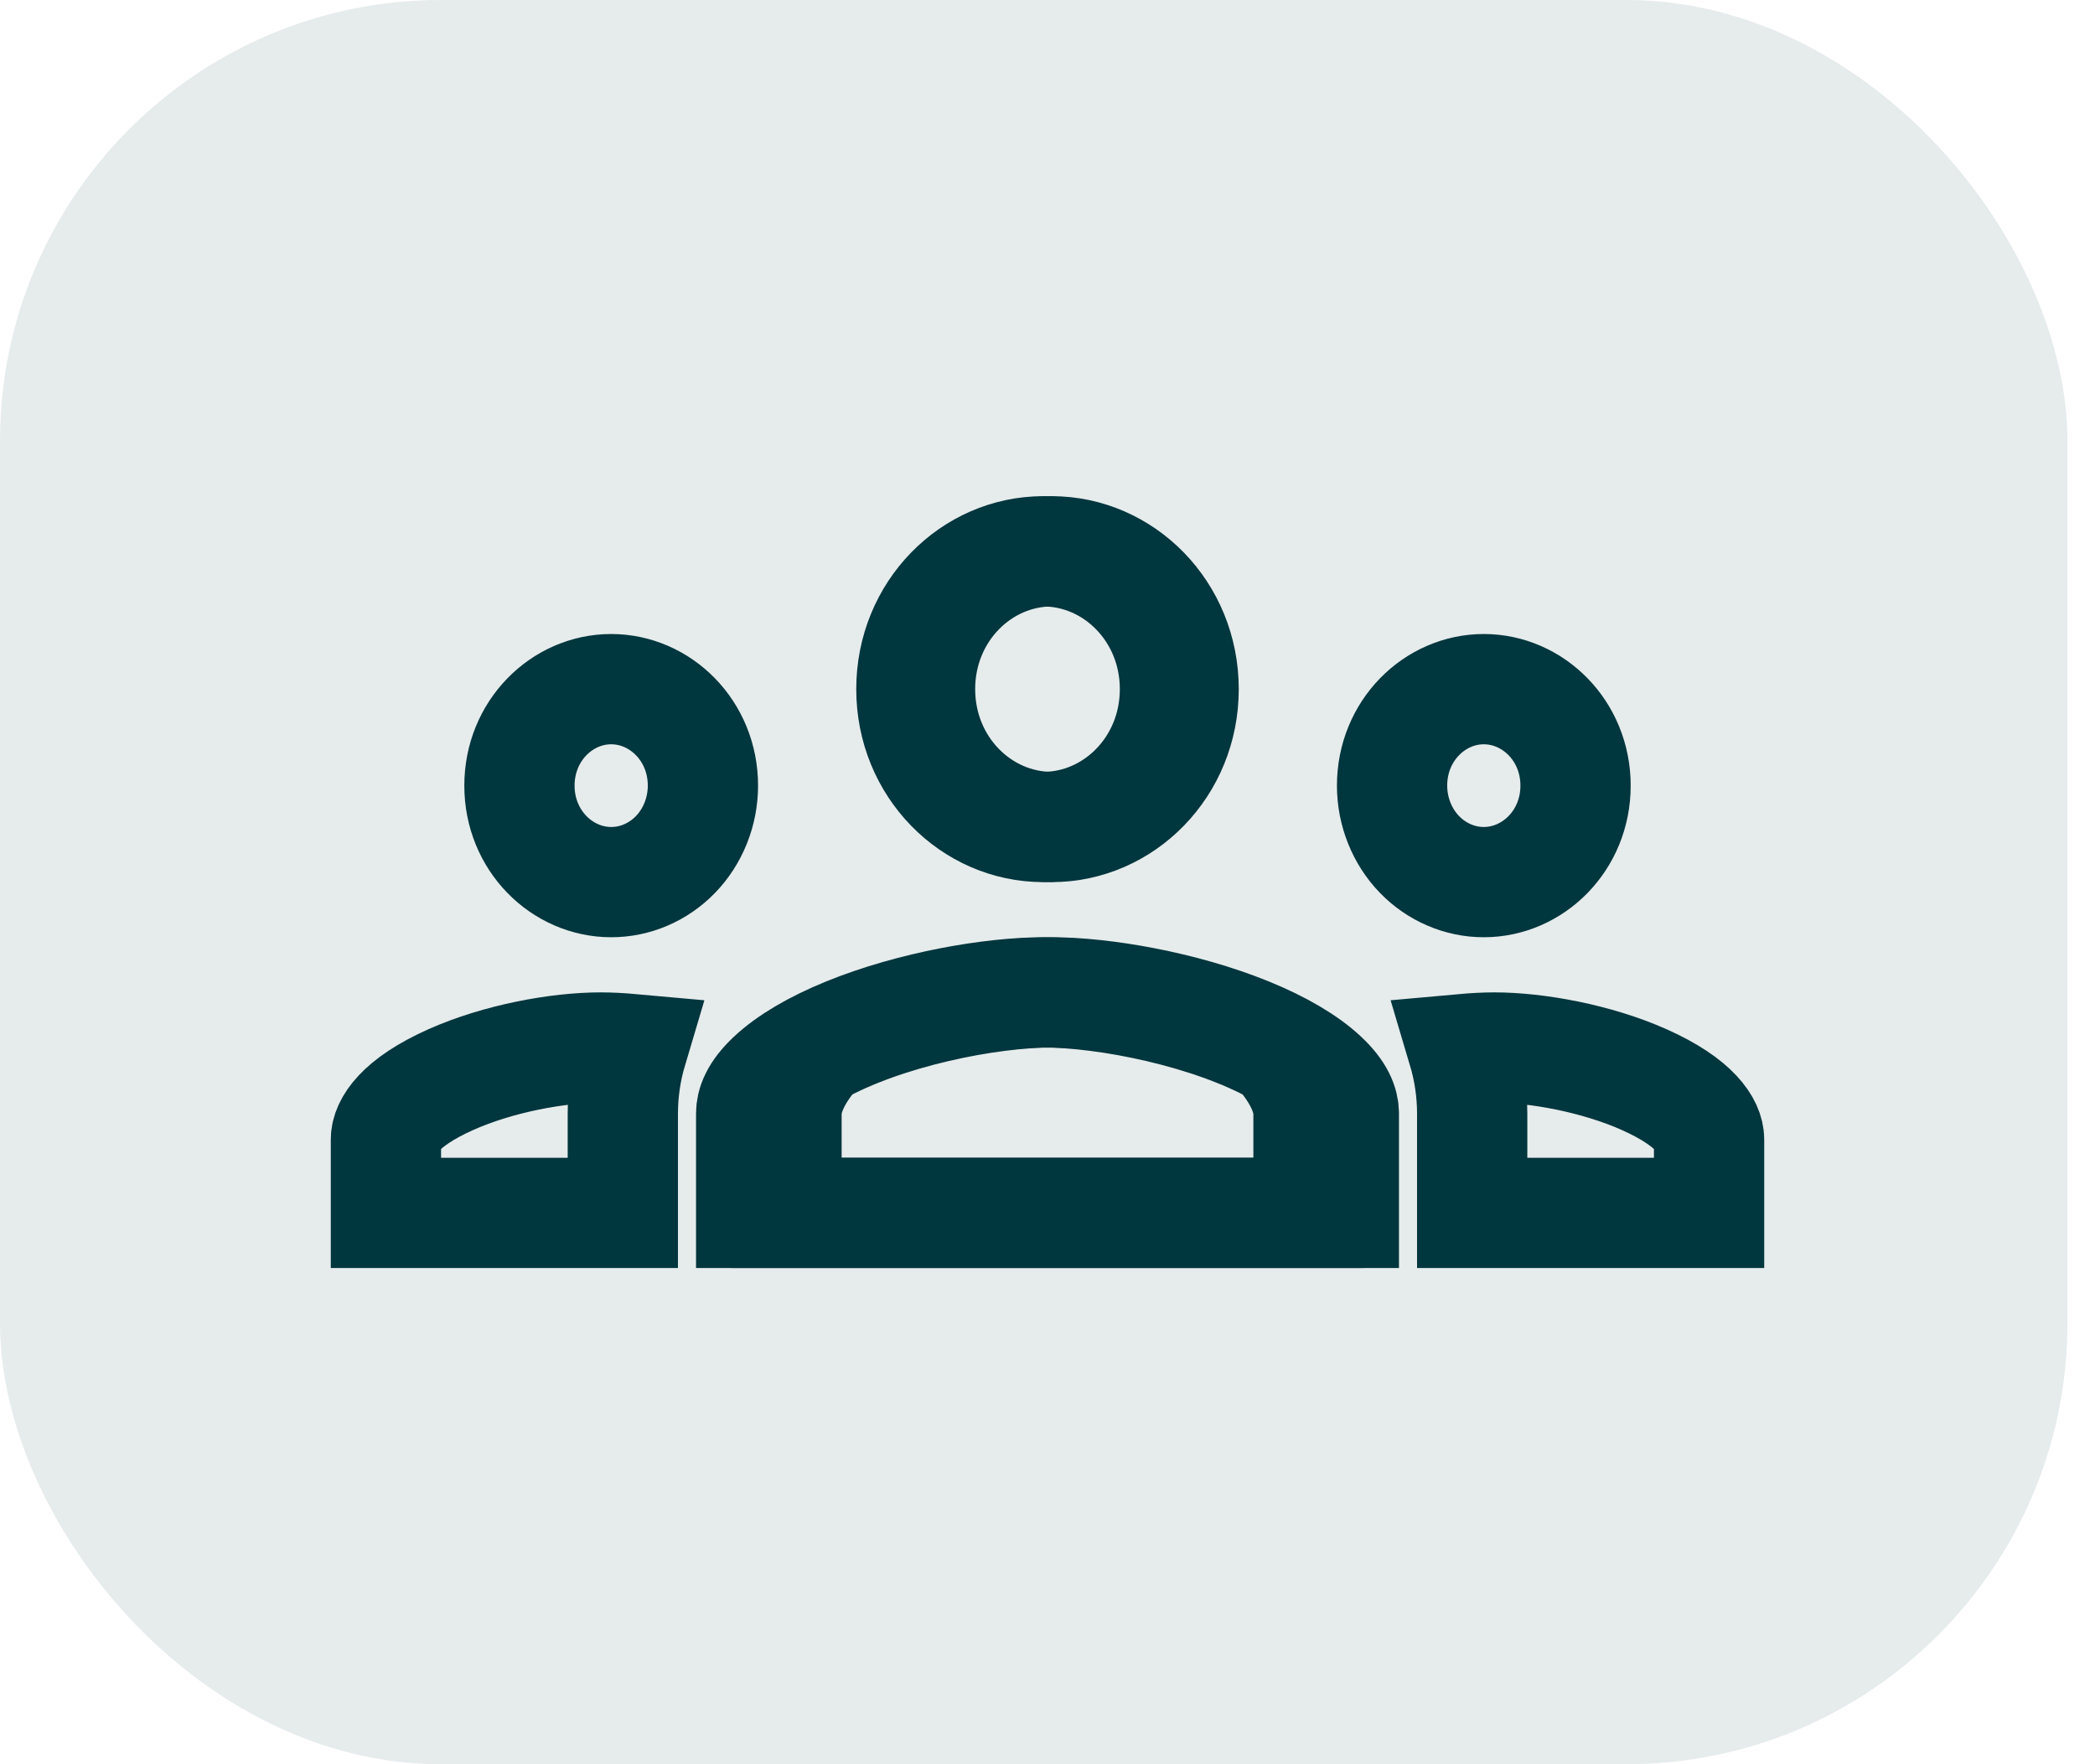 <svg width="38" height="32" viewBox="0 0 38 32" fill="none" xmlns="http://www.w3.org/2000/svg">
<rect width="37.5" height="32" rx="8" fill="#00363D" fill-opacity="0.1"/>
<path d="M26.914 16H26.914C26.7 16 26.487 15.957 26.288 15.871C26.088 15.786 25.904 15.66 25.748 15.499C25.592 15.338 25.467 15.145 25.381 14.93C25.295 14.716 25.25 14.484 25.25 14.25V14.25C25.25 13.253 26.024 12.5 26.914 12.5C27.804 12.5 28.578 13.253 28.578 14.25C28.578 15.247 27.804 16 26.914 16ZM26.703 20.2C26.703 19.789 26.641 19.398 26.531 19.029C26.741 19.01 26.935 19 27.104 19C27.877 19 28.961 19.198 29.822 19.582C30.767 20.003 31 20.427 31 20.666V22H26.703V20.2ZM23.734 20.2V22H13.625V20.2C13.625 20.029 13.701 19.809 13.998 19.532C14.301 19.247 14.769 18.97 15.362 18.728C16.552 18.244 17.998 18 18.922 18C20.076 18 21.955 18.374 23.182 19.061C23.591 19.522 23.734 19.913 23.734 20.2ZM21.312 12.5C21.312 13.911 20.213 15 18.922 15C17.631 15 16.531 13.911 16.531 12.5C16.531 11.089 17.631 10 18.922 10C20.213 10 21.312 11.089 21.312 12.5Z" stroke="#00363D" stroke-width="2"/>
<path d="M11.086 16H11.086C11.3 16 11.513 15.957 11.713 15.871C11.912 15.786 12.096 15.66 12.252 15.499C12.408 15.338 12.533 15.145 12.619 14.93C12.705 14.716 12.75 14.484 12.75 14.25V14.25C12.75 13.253 11.976 12.5 11.086 12.5C10.196 12.5 9.422 13.253 9.422 14.25C9.422 15.247 10.196 16 11.086 16ZM11.297 20.2C11.297 19.789 11.359 19.398 11.469 19.029C11.259 19.01 11.065 19 10.896 19C10.123 19 9.039 19.198 8.178 19.582C7.233 20.003 7 20.427 7 20.666V22H11.297V20.2ZM14.266 20.2V22H24.375V20.2C24.375 20.029 24.299 19.809 24.003 19.532C23.699 19.247 23.231 18.97 22.638 18.728C21.448 18.244 20.002 18 19.078 18C17.924 18 16.045 18.374 14.818 19.061C14.409 19.522 14.266 19.913 14.266 20.2ZM16.688 12.5C16.688 13.911 17.787 15 19.078 15C20.369 15 21.469 13.911 21.469 12.5C21.469 11.089 20.369 10 19.078 10C17.787 10 16.688 11.089 16.688 12.5Z" stroke="#00363D" stroke-width="2"/>
</svg>
